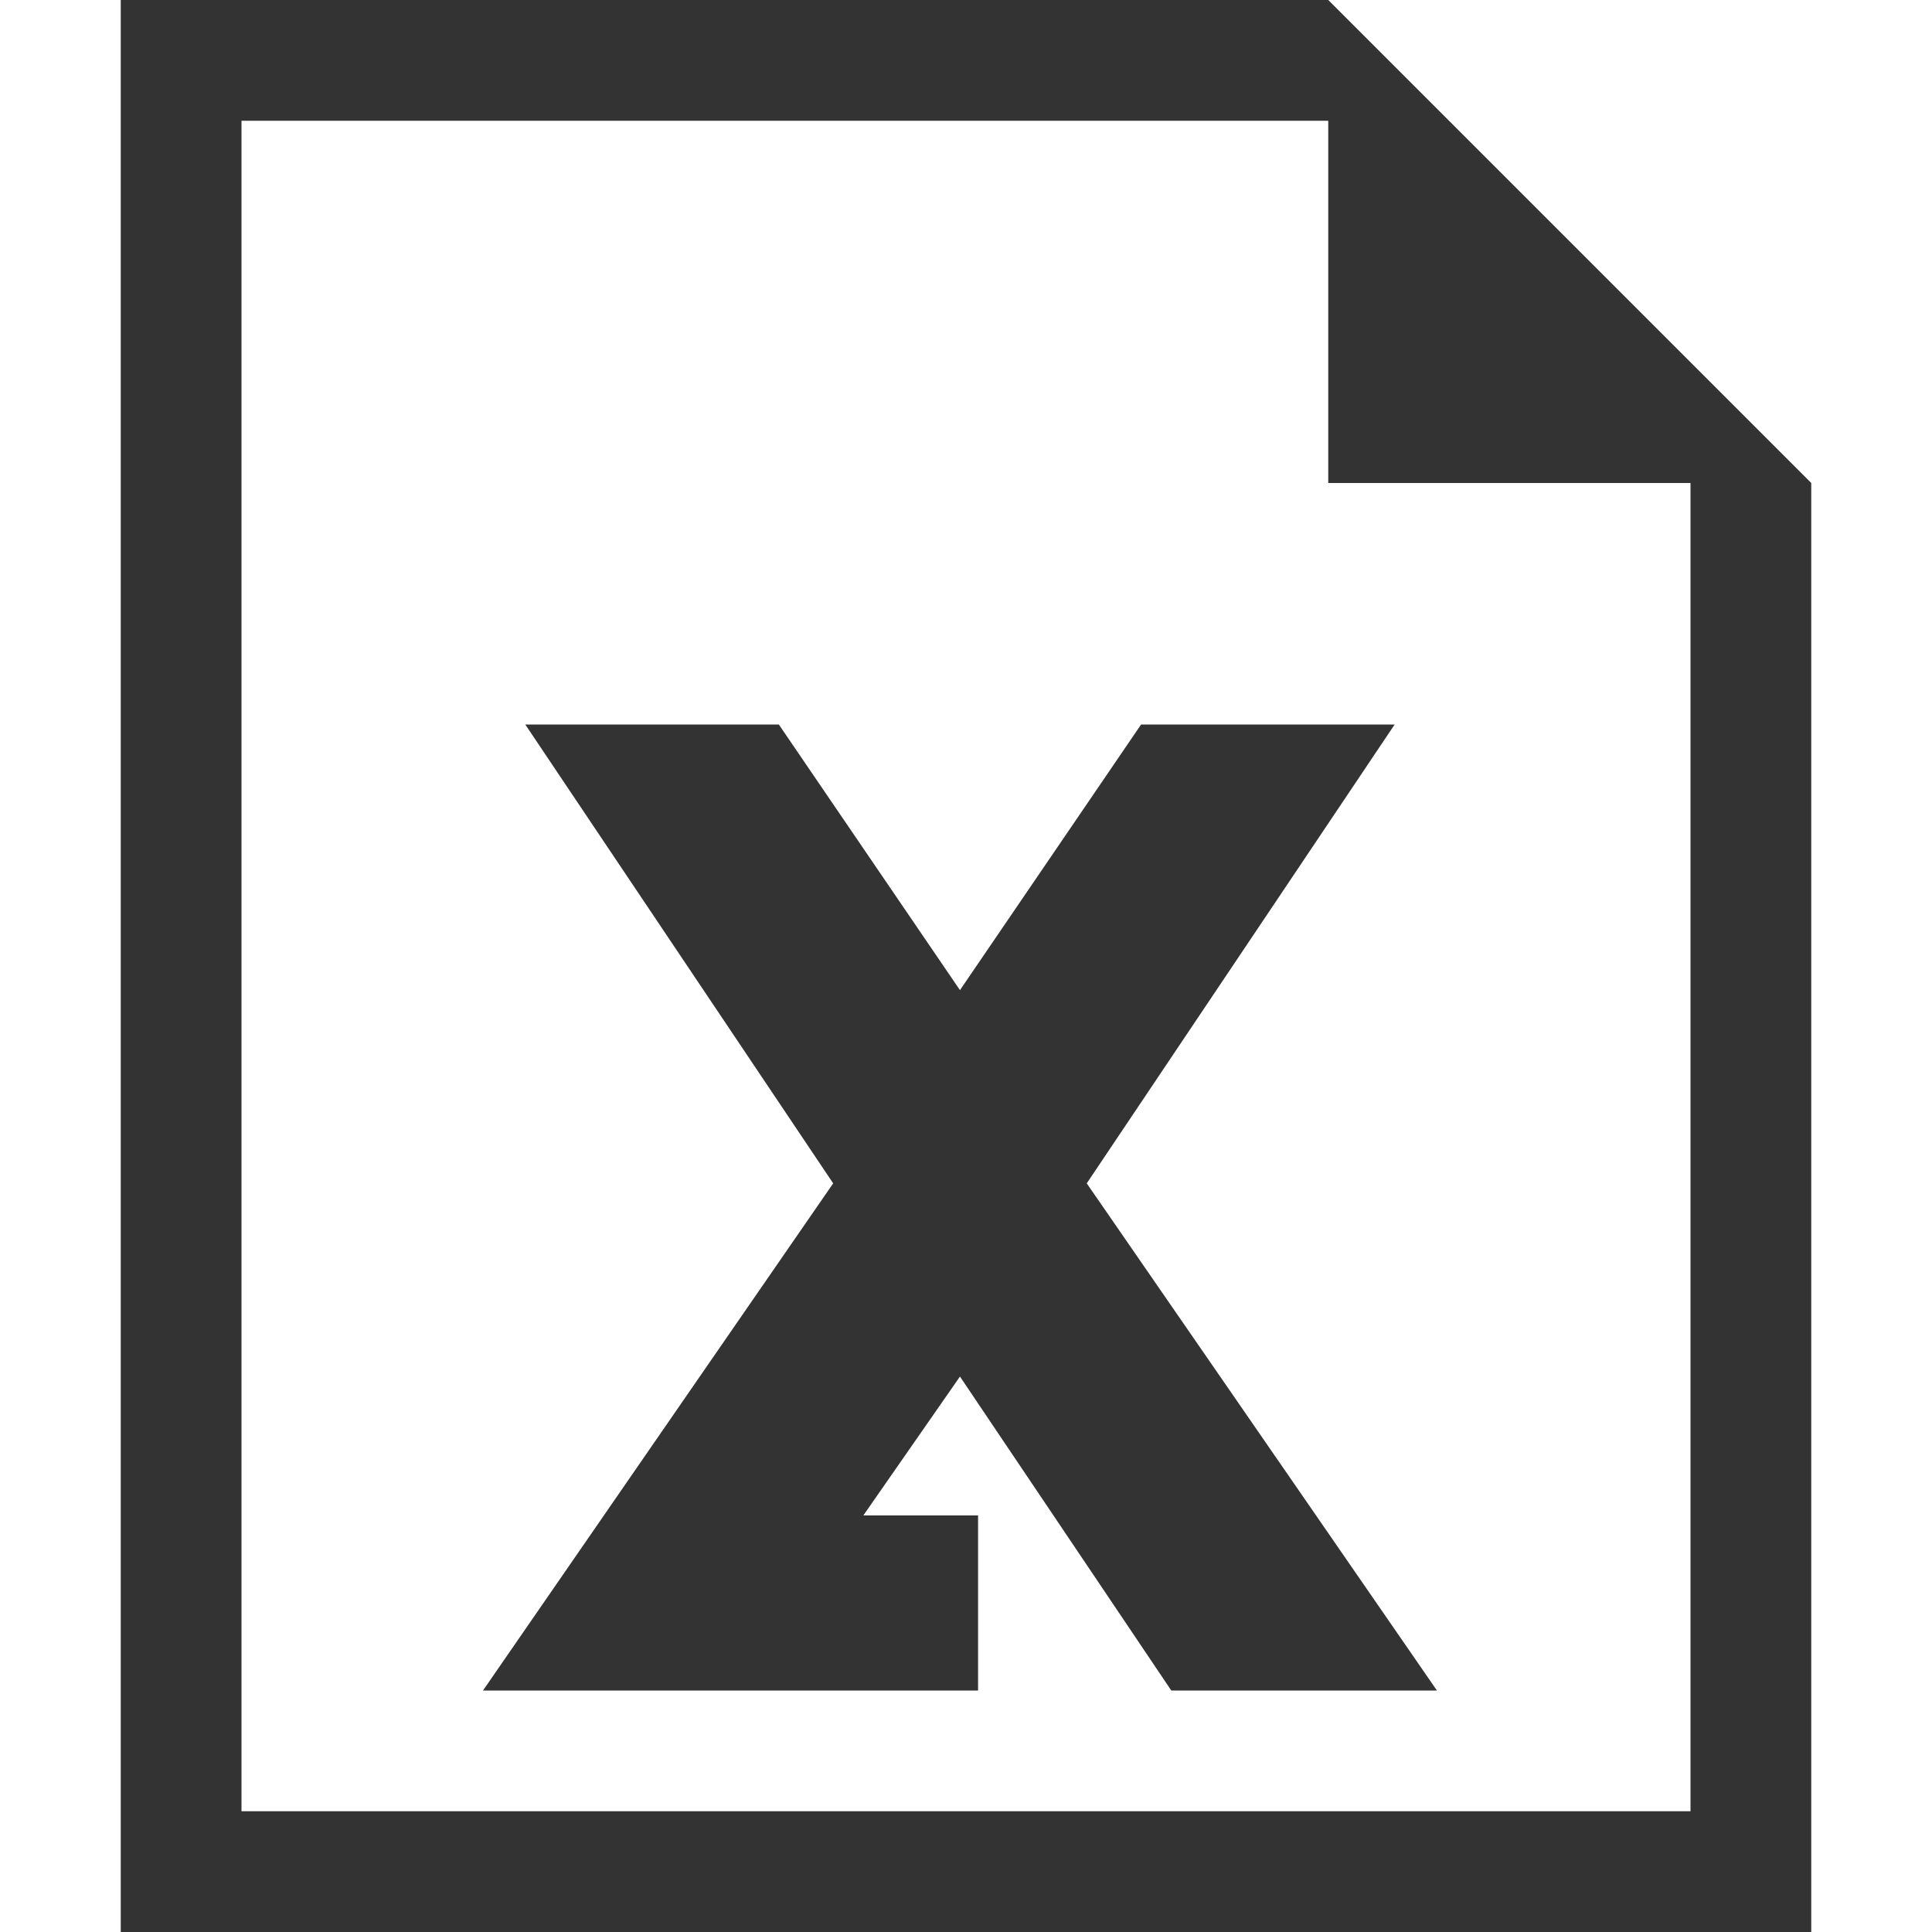 <?xml version="1.0" encoding="utf-8"?>
<!DOCTYPE svg PUBLIC "-//W3C//DTD SVG 1.1//EN" "http://www.w3.org/Graphics/SVG/1.1/DTD/svg11.dtd">
<svg aria-labelledby="title" version="1.1" xmlns="http://www.w3.org/2000/svg" xmlns:xlink="http://www.w3.org/1999/xlink" width="32" height="32" viewBox="0 0 32 32">
<title id="title" lang="en">Excel-file</title>

<path fill="#333" class="icons-background" d="M23.1 12h-4.2l-3 4.4-3-4.4h-4.2l5.1 7.6-5.8 8.4h8.2v-2.9h-1.9l1.6-2.3 3.5 5.2h4.4l-5.8-8.4 5.1-7.6zM22 0h-20v32h28v-24l-8-8zM28 30h-24v-28h18v6h6v22z"></path>
</svg>
